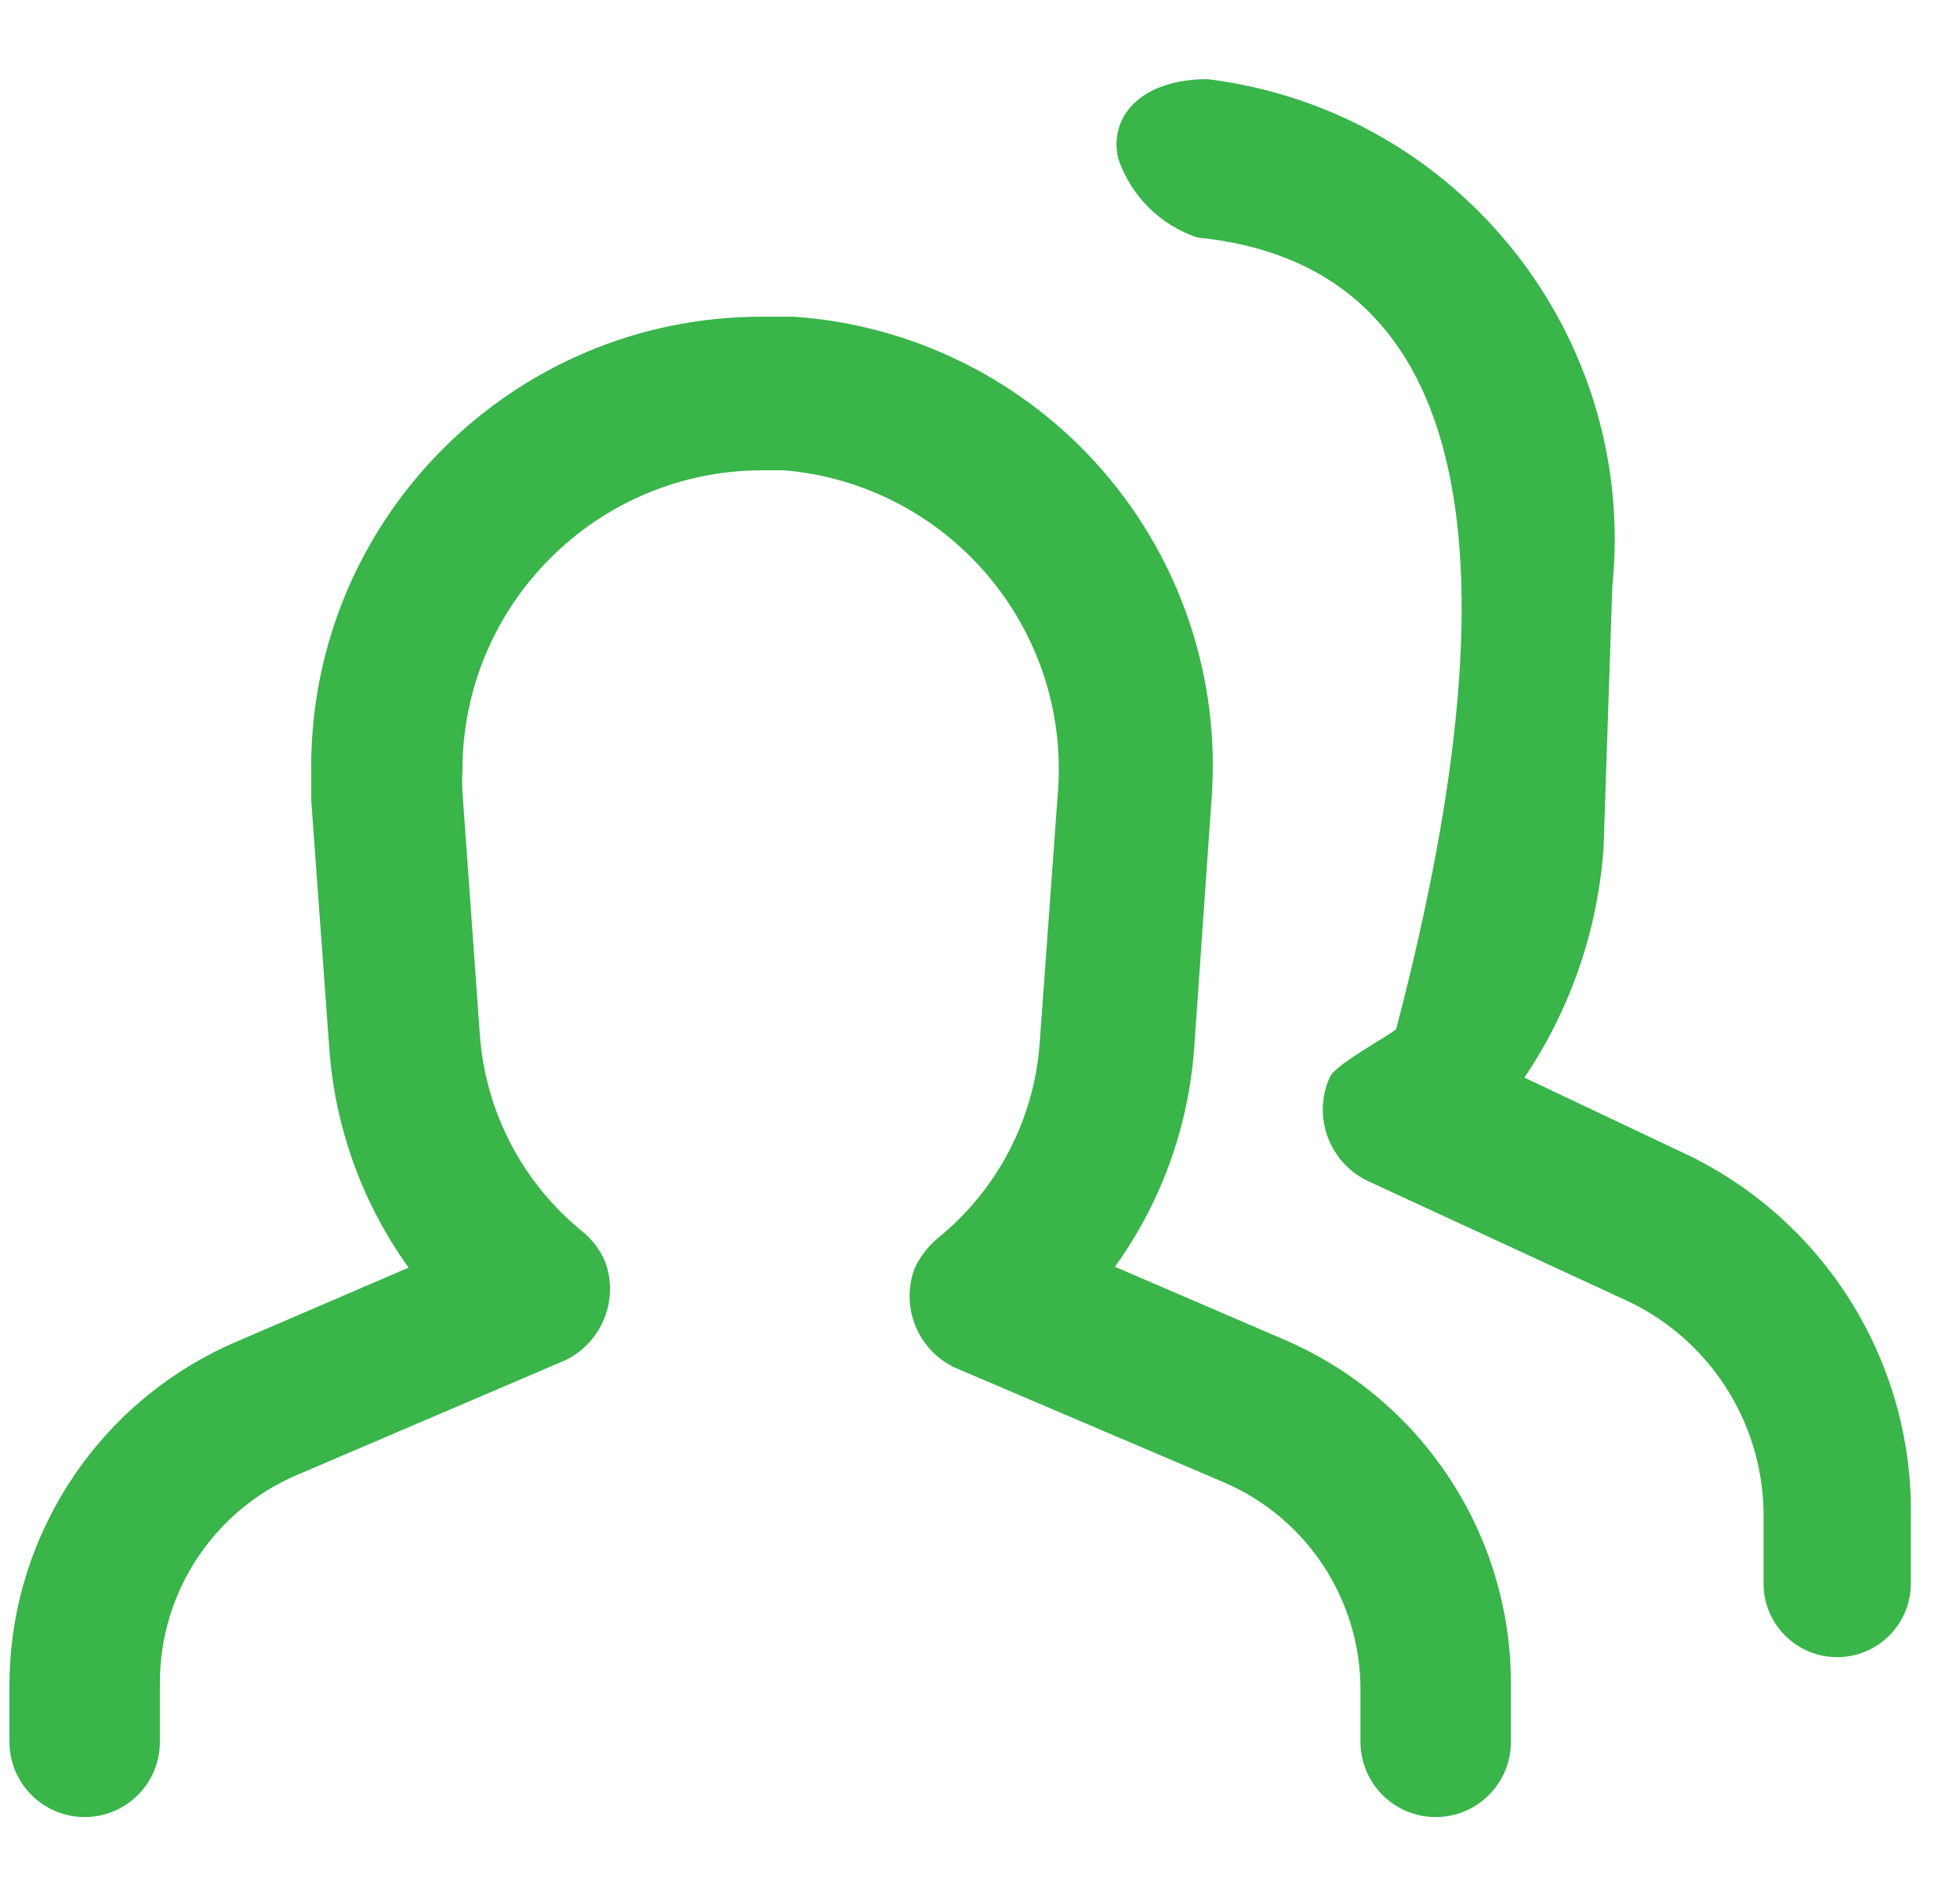 <?xml version="1.0" encoding="UTF-8"?>
<svg width="33px" height="32px" viewBox="0 0 33 32" version="1.1" xmlns="http://www.w3.org/2000/svg" xmlns:xlink="http://www.w3.org/1999/xlink">
    <!-- Generator: sketchtool 61.2 (101010) - https://sketch.com -->
    <title>1A9A4198-1E3B-429F-8447-AFF36EF3A72E</title>
    <desc>Created with sketchtool.</desc>
    <g id="Asset-Artboard-Page" stroke="none" stroke-width="1" fill="none" fill-rule="evenodd">
        <g id="Icons/Navigation/Dashboard-Icons/Navigation/Users" transform="translate(0.159, 0)" fill="#39B54A">
            <path d="M13.2,5.333 C15.213,5.47 17.088,6.404 18.41,7.928 C19.732,9.453 20.39,11.441 20.24,13.453 L20.24,13.453 L19.947,17.653 C19.851,18.98 19.39,20.254 18.613,21.333 L18.613,21.333 L21.493,22.573 C23.786,23.573 25.272,25.832 25.28,28.333 L25.28,28.333 L25.28,29.333 C25.28,30.033 24.713,30.6 24.013,30.6 C23.314,30.6 22.747,30.033 22.747,29.333 L22.747,29.333 L22.747,28.453 C22.746,26.932 21.839,25.558 20.44,24.96 L20.44,24.96 L15.907,23.027 C15.288,22.726 14.999,22.004 15.24,21.36 C15.33,21.165 15.462,20.992 15.627,20.853 C16.636,20.039 17.259,18.84 17.347,17.547 L17.347,17.547 L17.653,13.333 C17.861,10.569 15.802,8.154 13.04,7.92 L13.04,7.92 L12.68,7.92 C9.889,7.92 7.627,10.182 7.627,12.973 C7.62,13.093 7.62,13.213 7.627,13.333 L7.627,13.333 L7.92,17.427 C8.014,18.719 8.636,19.915 9.64,20.733 C9.808,20.868 9.941,21.042 10.027,21.24 C10.268,21.884 9.979,22.606 9.36,22.907 L9.36,22.907 L4.84,24.84 C3.441,25.438 2.534,26.812 2.533,28.333 L2.533,28.333 L2.533,29.333 C2.533,30.033 1.966,30.6 1.267,30.6 C0.567,30.6 2.42591132e-12,30.033 2.42591132e-12,29.333 L2.42591132e-12,29.333 L2.42591132e-12,28.4 C-0.004,25.867 1.509,23.577 3.84,22.587 L3.84,22.587 L6.72,21.347 C5.946,20.271 5.485,19.002 5.387,17.68 L5.387,17.68 L5.08,13.467 L5.08,13.467 L5.08,12.92 C5.08,8.73 8.477,5.333 12.667,5.333 L12.667,5.333 Z M20.173,1.333 C24.391,1.855 27.418,5.652 26.987,9.88 L26.987,9.88 L26.84,14.28 C26.742,15.664 26.283,16.997 25.507,18.147 L25.507,18.147 L28.32,19.48 C30.633,20.632 32.072,23.017 32.013,25.6 L32.013,25.6 L32.013,26.667 C32.013,27.352 31.458,27.907 30.773,27.907 C30.089,27.907 29.533,27.352 29.533,26.667 L29.533,26.667 L29.533,25.613 C29.567,24.055 28.693,22.619 27.293,21.933 L27.293,21.933 L22.88,19.893 C22.224,19.586 21.933,18.81 22.227,18.147 C22.307,17.933 23.187,17.467 23.347,17.333 C25.56,8.889 24.444,4.444 20,4 C19.371,3.789 18.878,3.295 18.667,2.667 C18.507,1.96 19.053,1.333 20.173,1.333 Z" id="Combined-Shape"></path>
        </g>
    </g>
</svg>